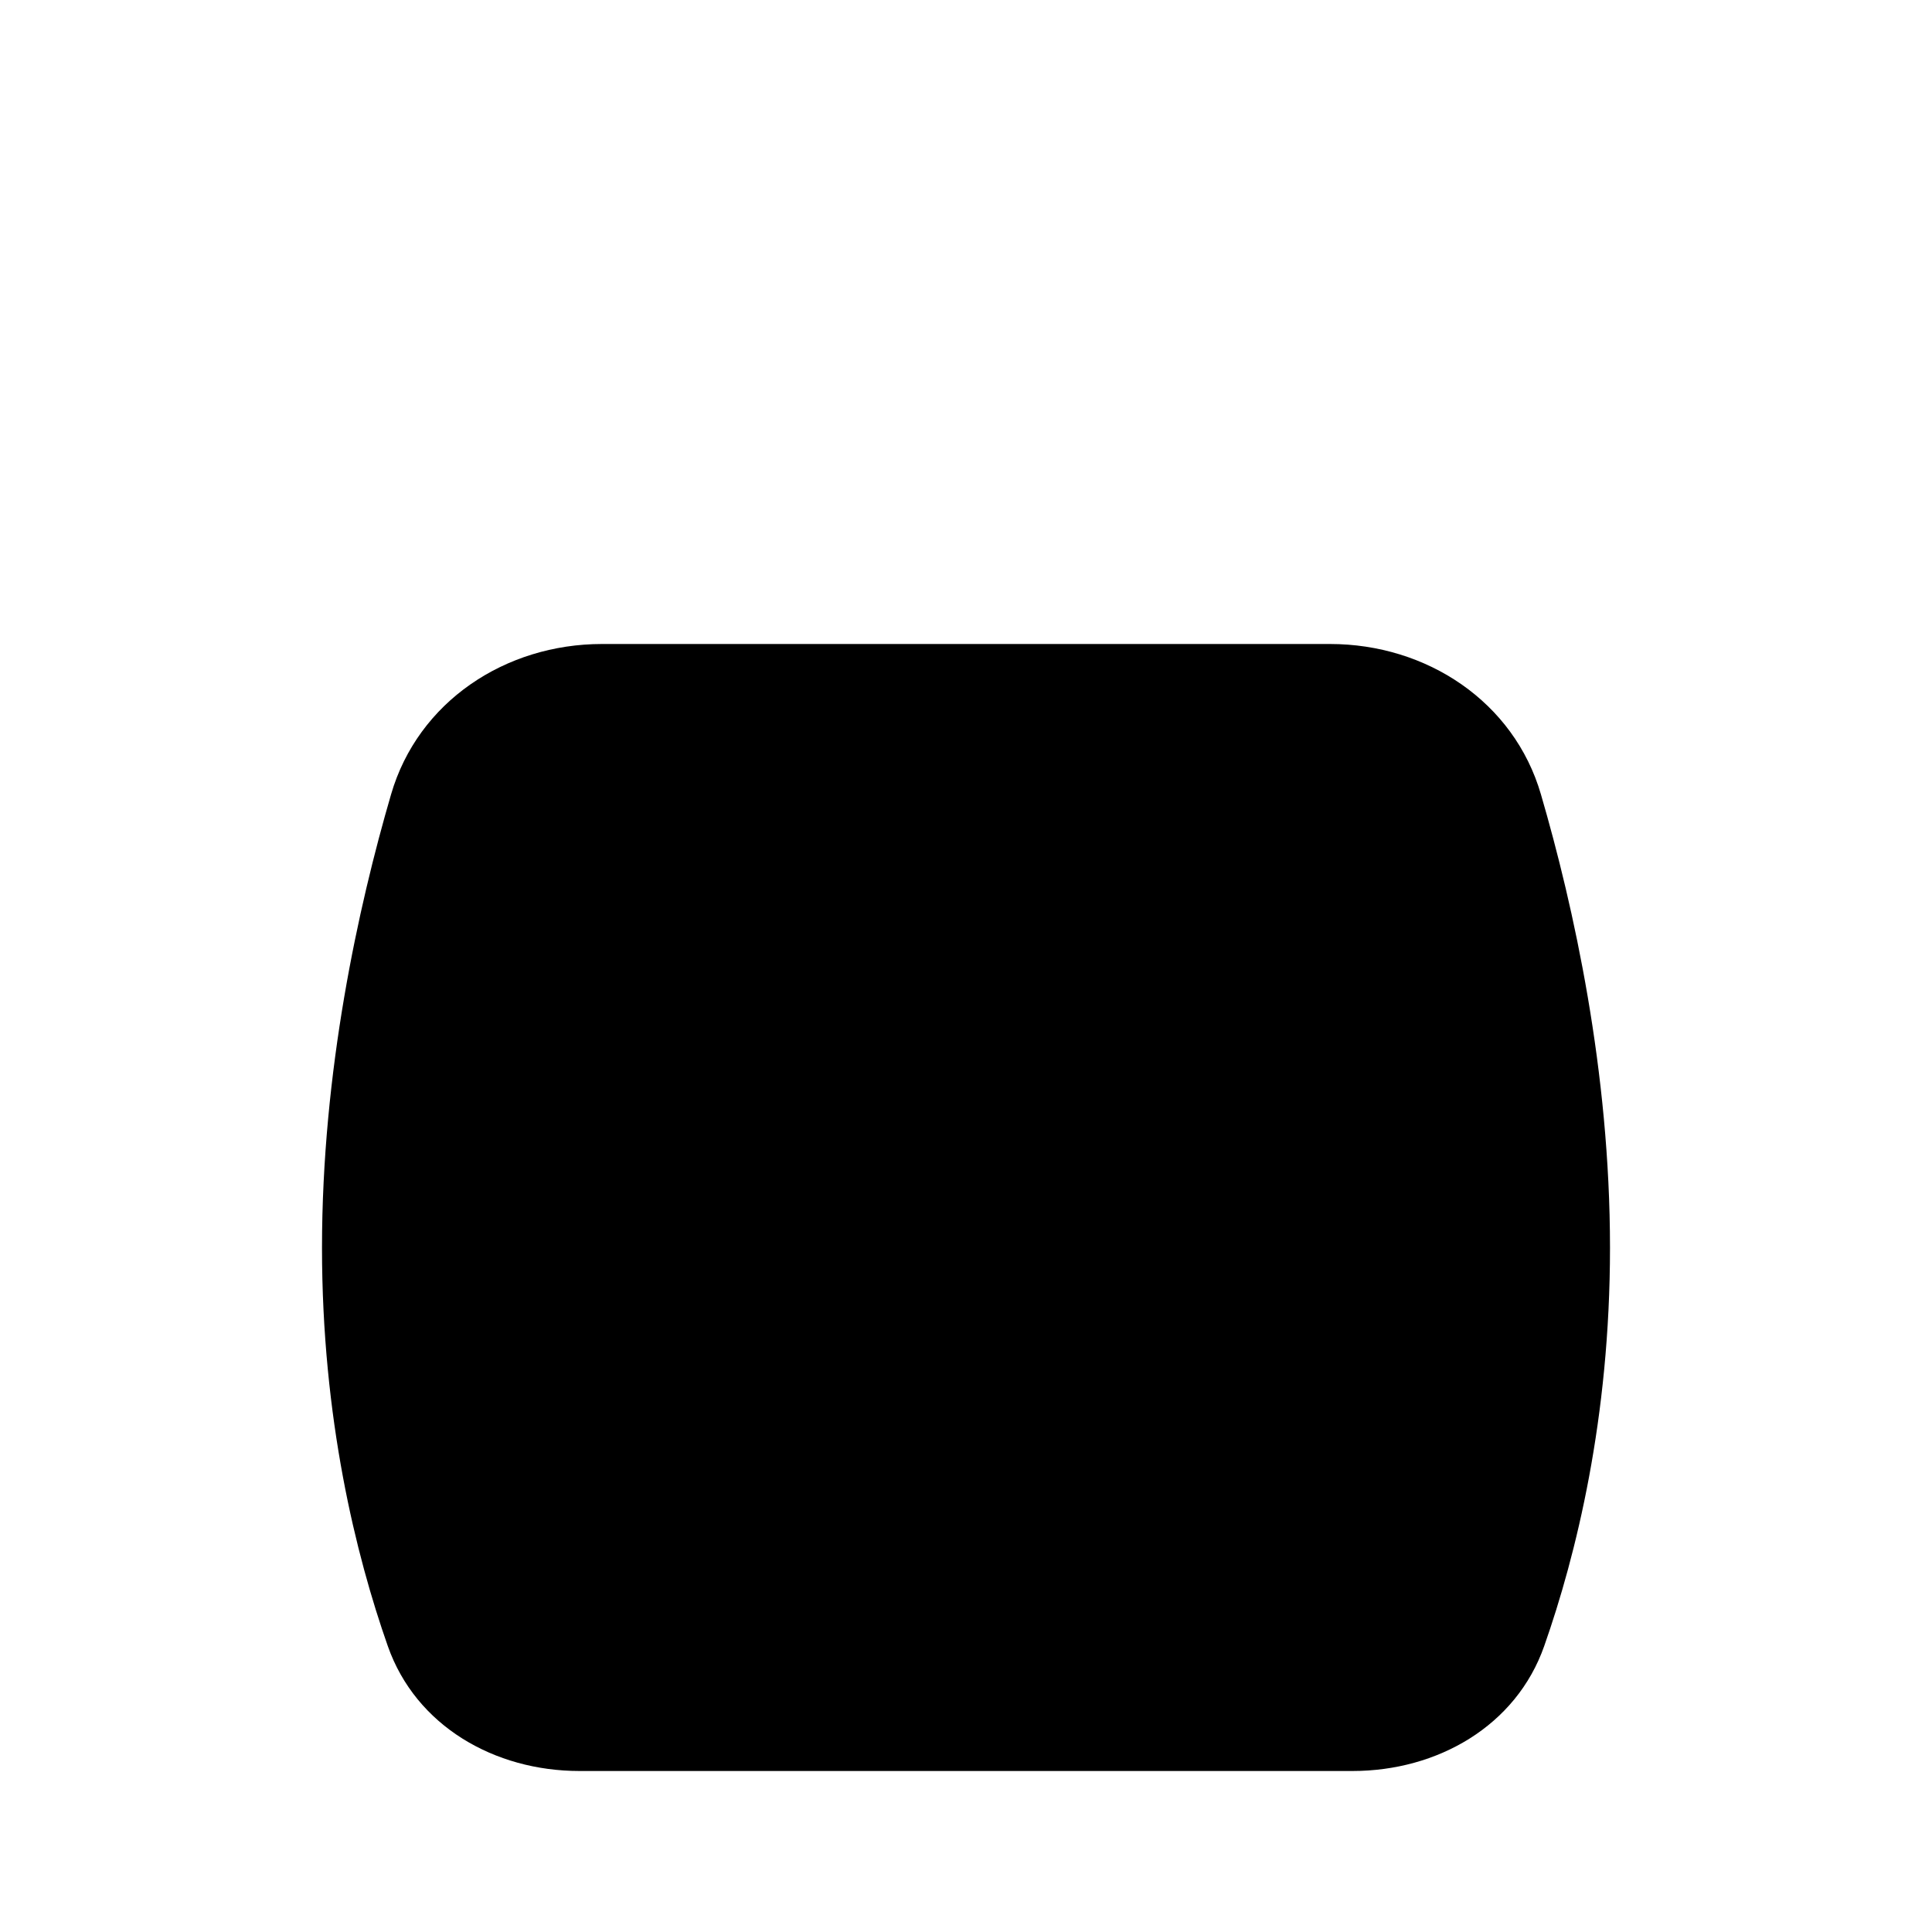 <svg viewBox="0 0 24 24" xmlns="http://www.w3.org/2000/svg"><path d="M4 2H14M14 2H20M14 2L12 5.5M9 5.5H15"/><path d="M4 16H20M12 8V16"/><path d="M4 15.5C4 13.308 4.45 11.266 4.858 9.868C5.193 8.716 6.278 8 7.478 8H16.522C17.722 8 18.807 8.716 19.142 9.868C19.55 11.266 20 13.308 20 15.5C20 17.62 19.579 19.319 19.183 20.447C18.834 21.442 17.855 22 16.801 22H7.199C6.145 22 5.166 21.442 4.817 20.447C4.421 19.319 4 17.62 4 15.5Z"/></svg>